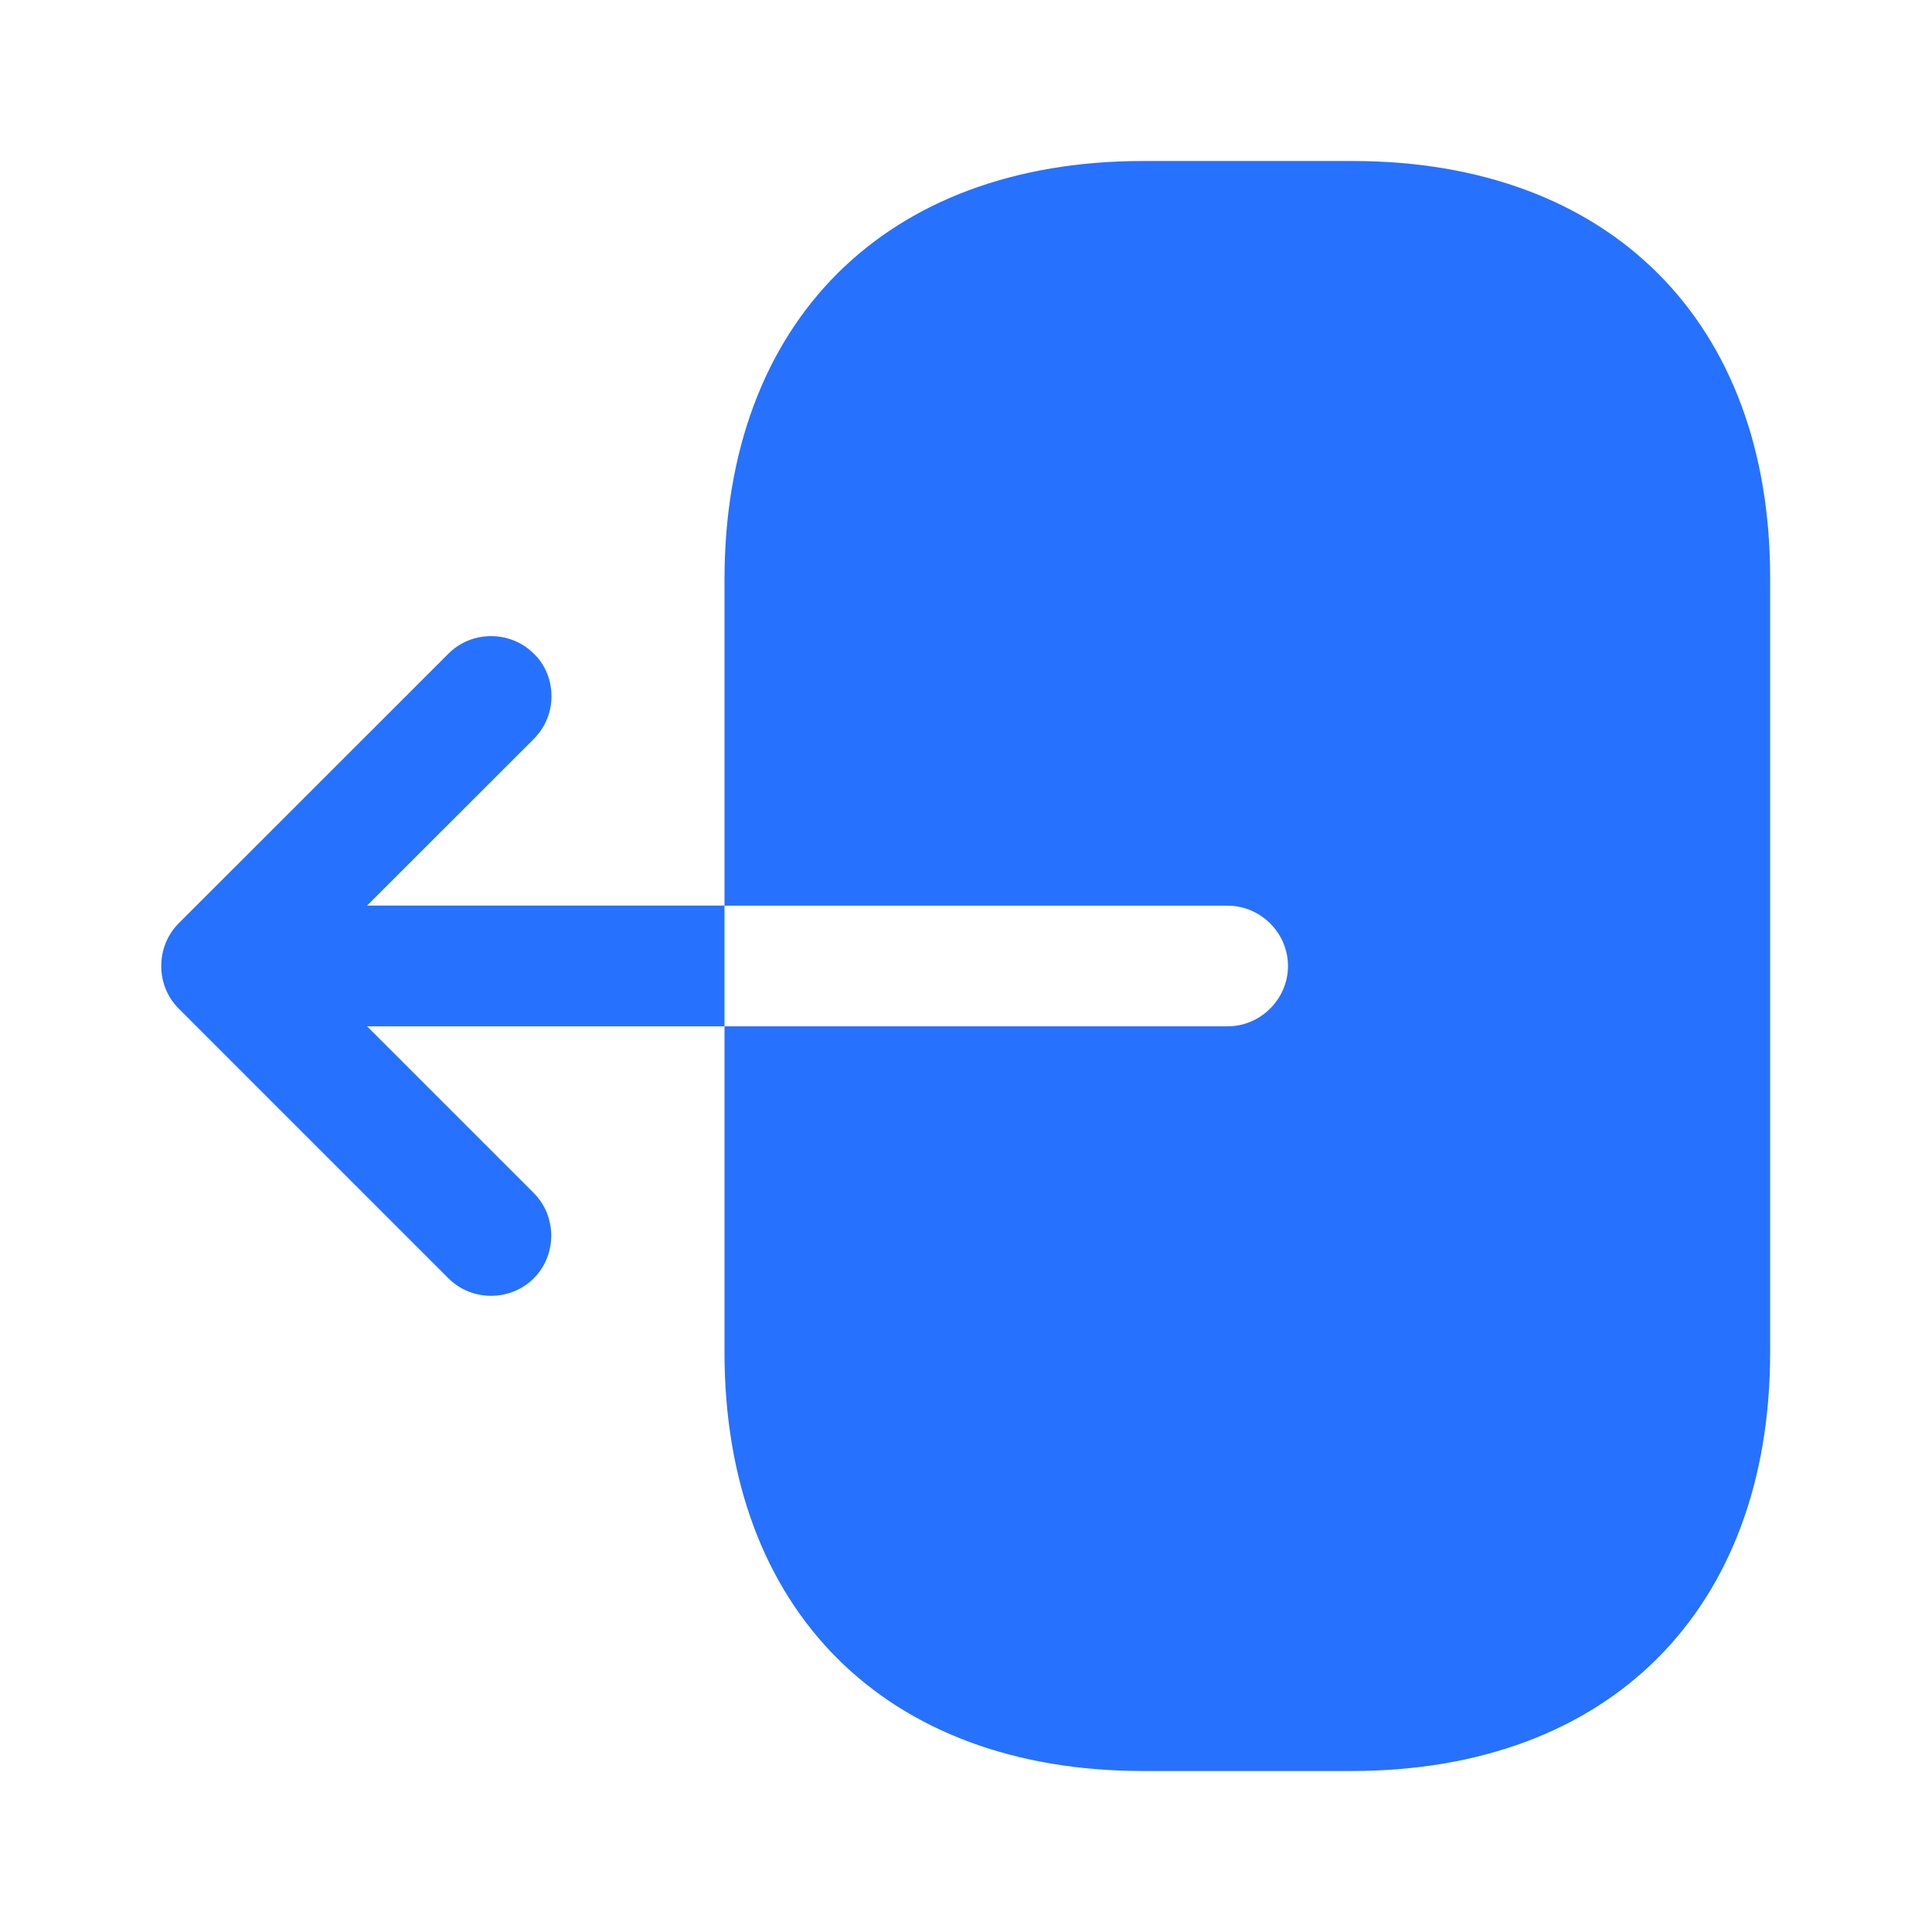 <svg width="18" height="18" viewBox="0 0 18 18" fill="none" xmlns="http://www.w3.org/2000/svg">
<path d="M12.6 1.5H10.65C8.25 1.5 6.75 3 6.75 5.4V8.438H11.438C11.745 8.438 12 8.693 12 9C12 9.307 11.745 9.562 11.438 9.562H6.75V12.6C6.75 15 8.25 16.5 10.65 16.5H12.592C14.992 16.5 16.492 15 16.492 12.6V5.4C16.5 3 15 1.5 12.6 1.5Z" fill="#2771FF"/>
<path d="M3.42 8.437L4.973 6.885C5.085 6.772 5.138 6.63 5.138 6.487C5.138 6.345 5.085 6.195 4.973 6.09C4.755 5.872 4.395 5.872 4.178 6.09L1.665 8.602C1.448 8.82 1.448 9.18 1.665 9.397L4.178 11.91C4.395 12.127 4.755 12.127 4.973 11.91C5.19 11.692 5.19 11.332 4.973 11.115L3.42 9.562H6.75V8.437H3.42V8.437Z" fill="#2771FF"/>
</svg>
